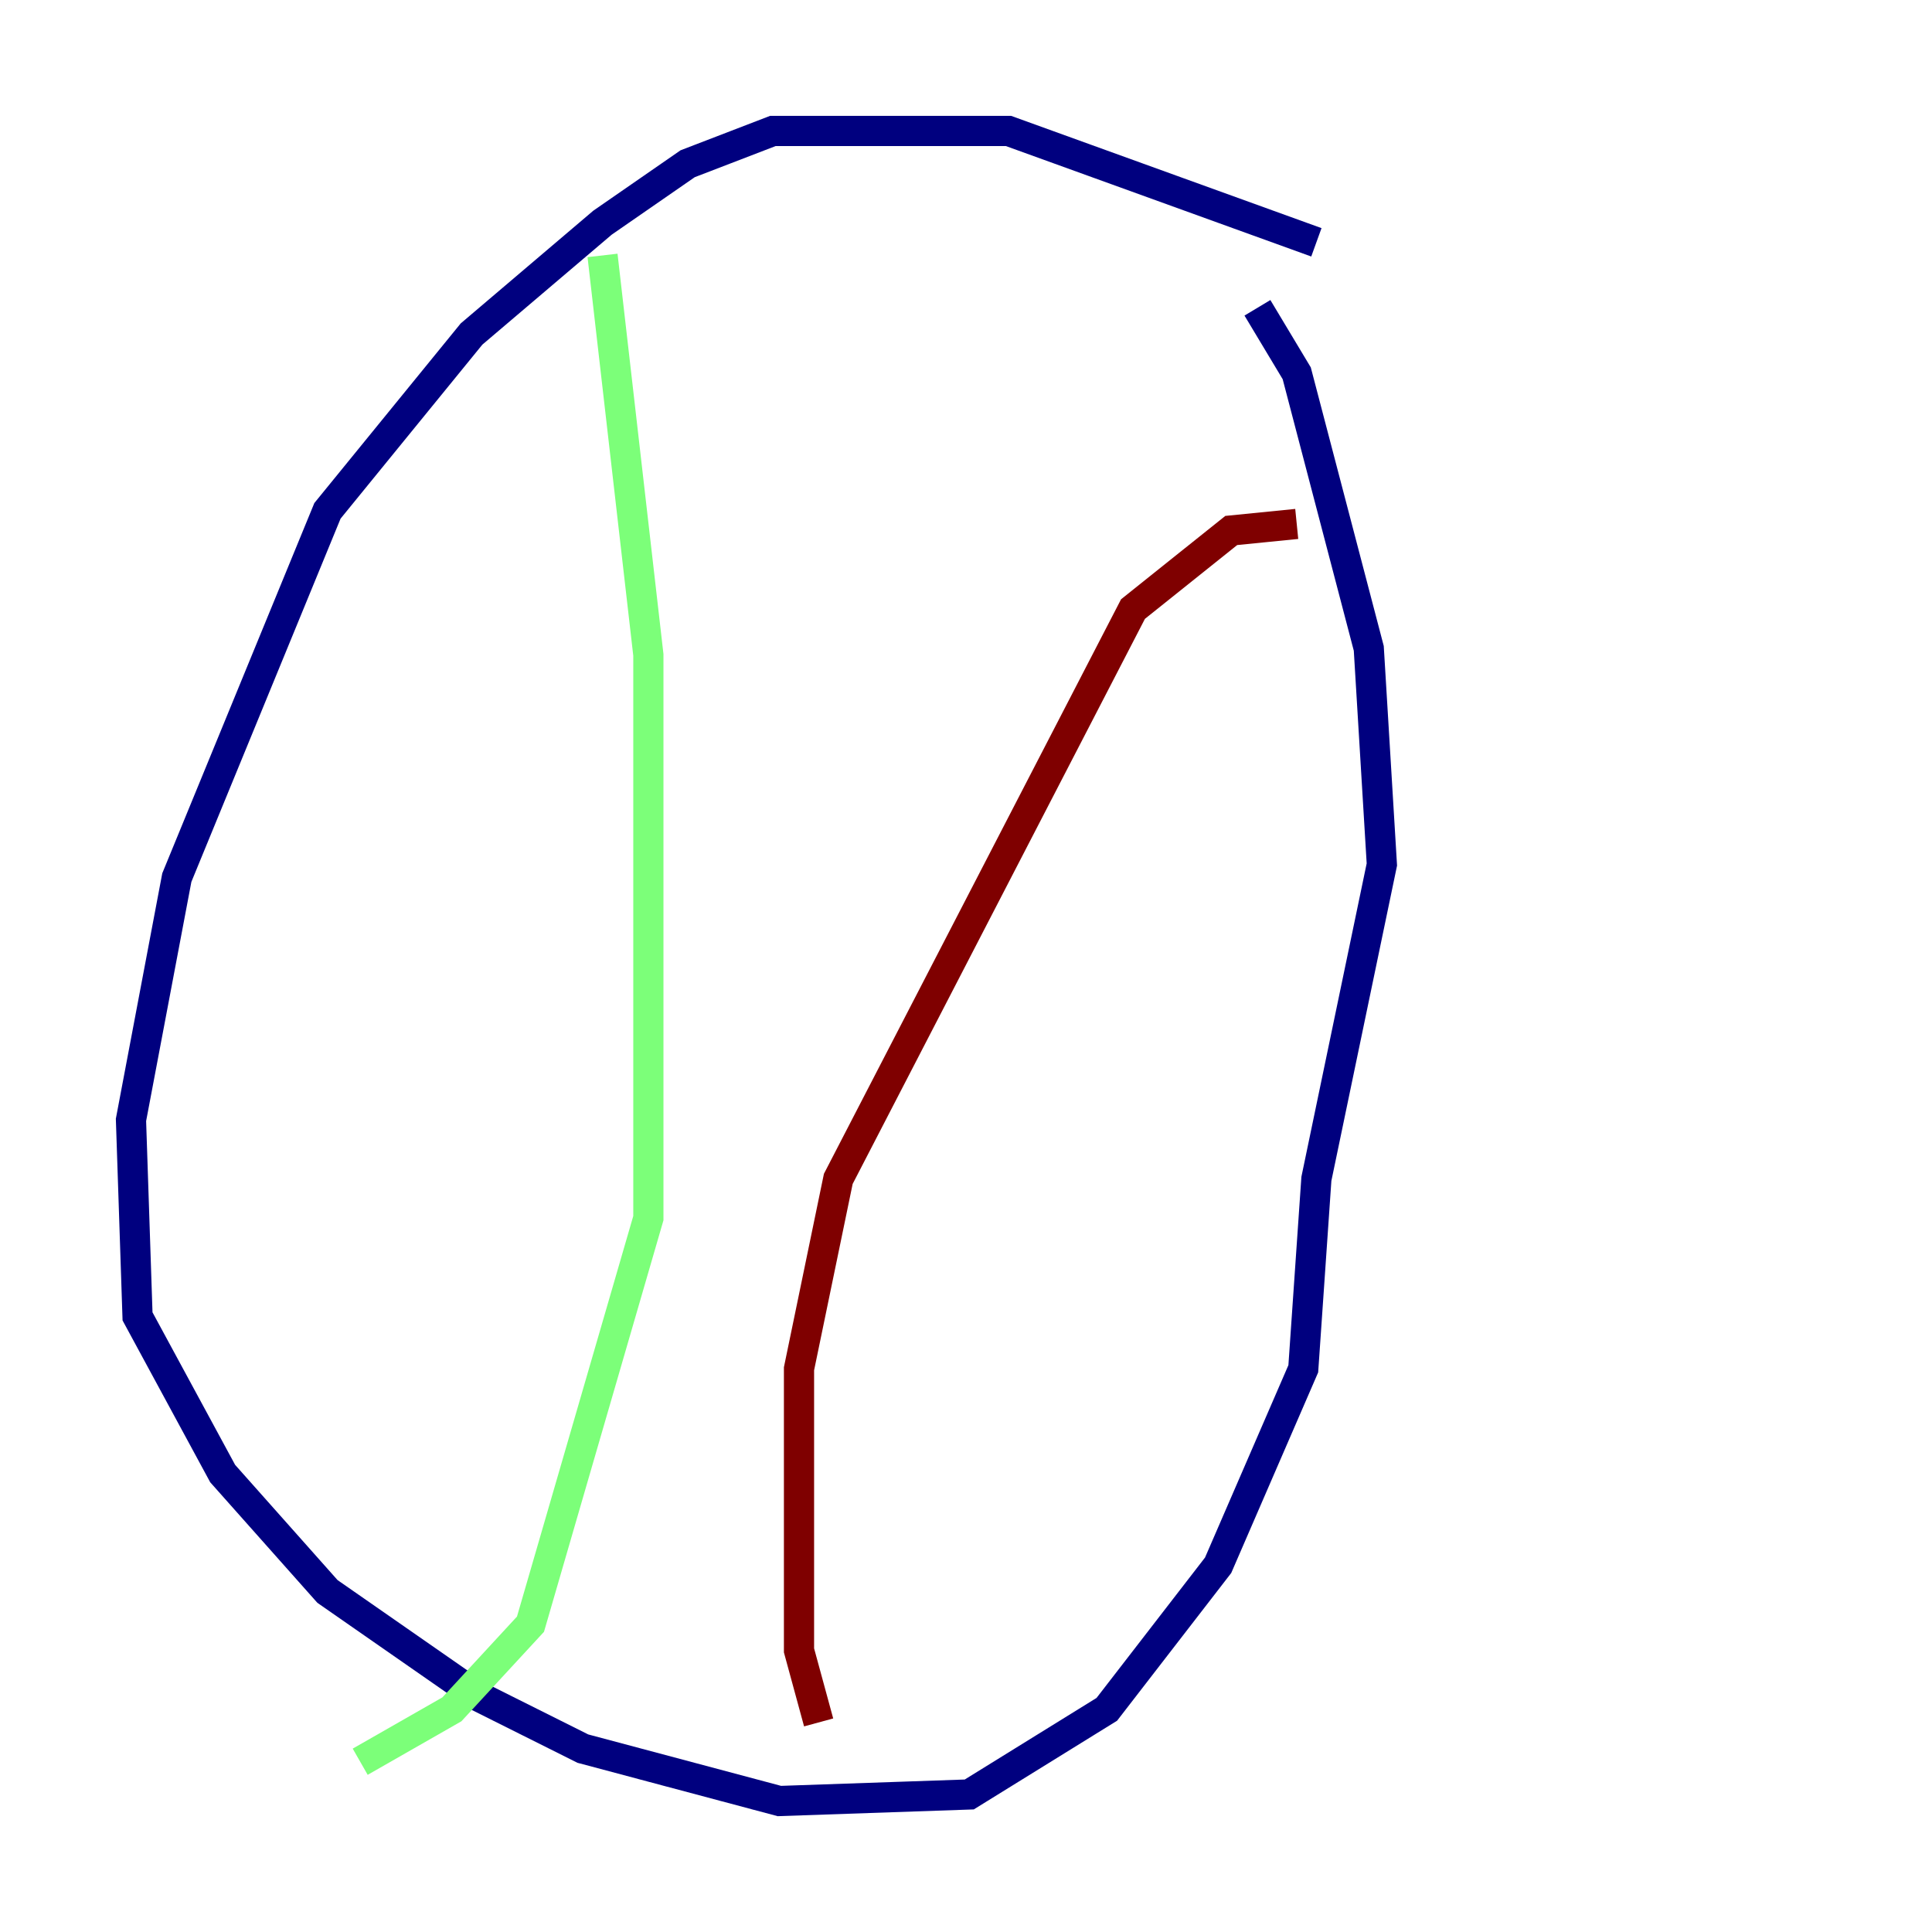 <?xml version="1.0" encoding="utf-8" ?>
<svg baseProfile="tiny" height="128" version="1.2" viewBox="0,0,128,128" width="128" xmlns="http://www.w3.org/2000/svg" xmlns:ev="http://www.w3.org/2001/xml-events" xmlns:xlink="http://www.w3.org/1999/xlink"><defs /><polyline fill="none" points="87.214,16.054 66.82,8.678 51.2,8.678 45.559,10.848 39.919,14.752 31.241,22.129 21.695,33.844 11.715,58.142 8.678,74.197 9.112,87.214 14.752,97.627 21.695,105.437 31.675,112.38 38.617,115.851 51.634,119.322 64.217,118.888 73.329,113.248 80.705,103.702 86.346,90.685 87.214,78.102 91.552,57.275 90.685,42.956 85.912,24.732 83.308,20.393" stroke="#00007f" stroke-width="2" /><polyline fill="none" points="39.919,16.922 42.956,43.39 42.956,80.705 35.146,107.607 29.939,113.248 23.864,116.719" stroke="#7cff79" stroke-width="2" /><polyline fill="none" points="85.912,34.712 81.573,35.146 75.064,40.352 55.539,78.102 52.936,90.685 52.936,109.342 54.237,114.115" stroke="#7f0000" stroke-width="2" /></svg>